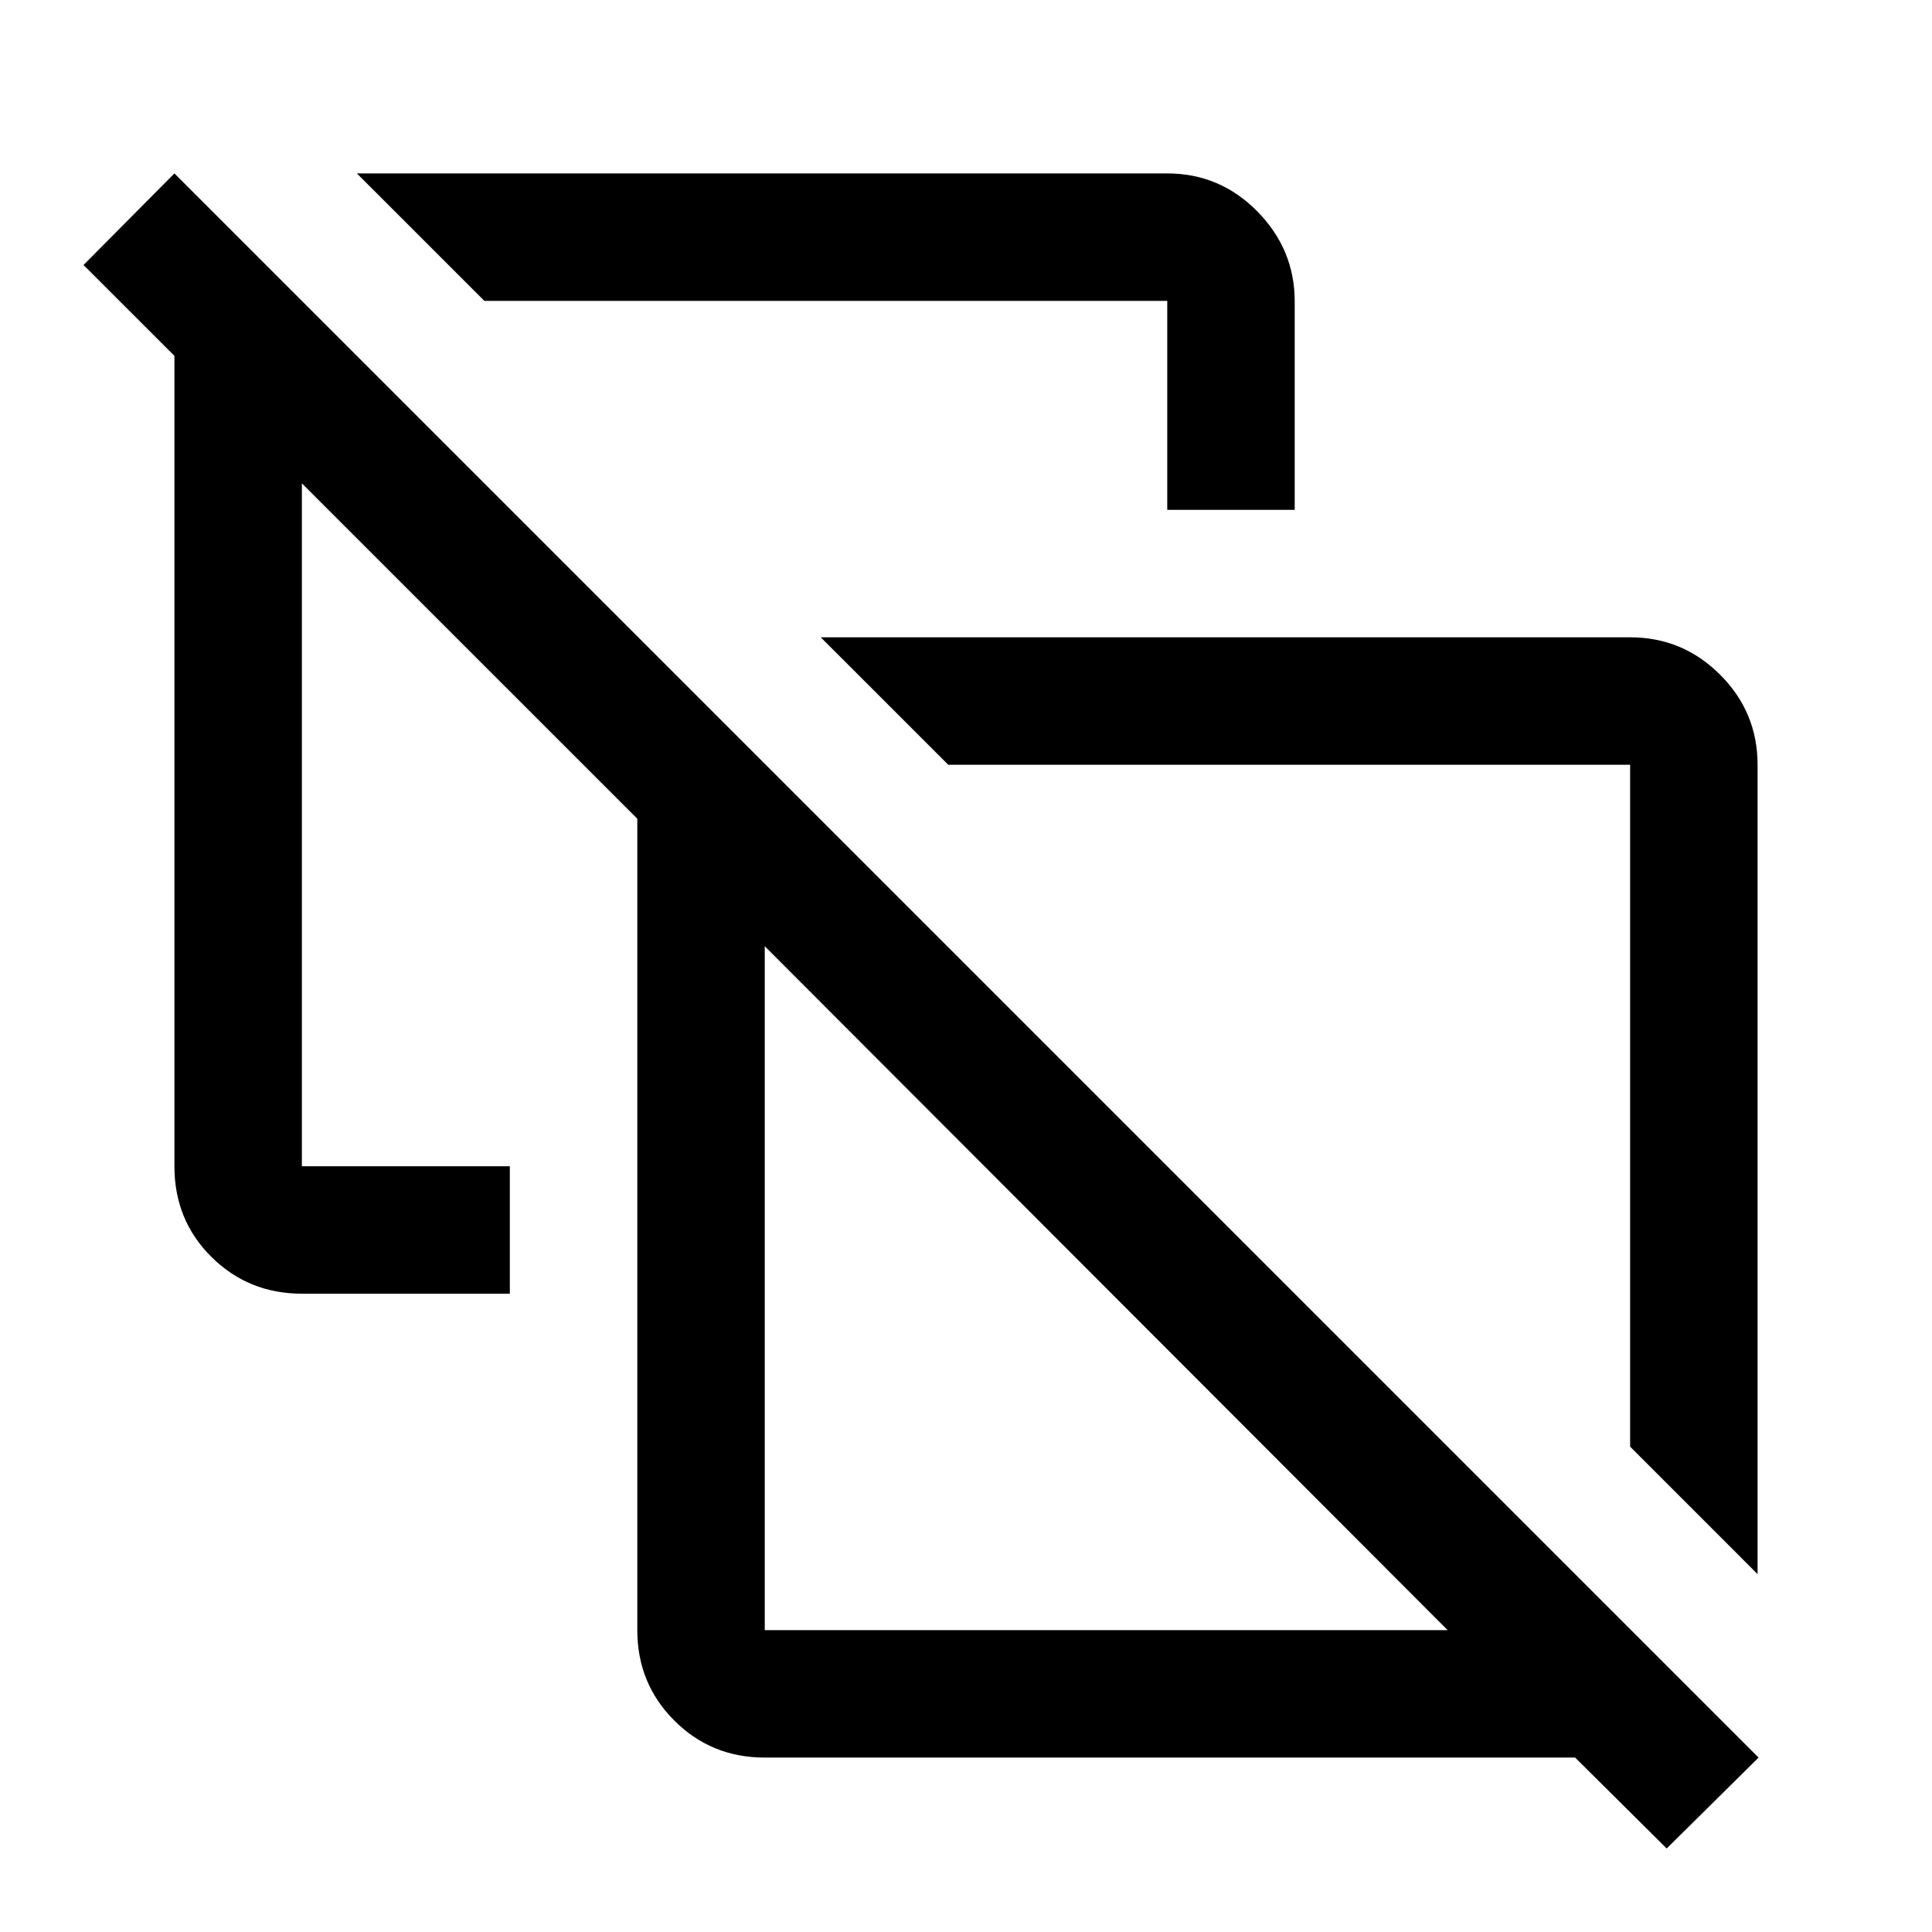 <svg xmlns="http://www.w3.org/2000/svg" height="40" viewBox="0 -960 960 960" width="40"><path d="M873.33-177.83 810-241.17V-580H471.17l-63.34-63.33H810q26.13 0 44.73 18.6 18.6 18.6 18.6 44.73v402.17ZM580-706.67V-810.5H240.67l-63.34-63.33H580q26.13 0 44.73 18.85 18.6 18.86 18.6 44.73v103.58H580Zm60.83 295.84ZM380-150h339.33L380-489.83V-150ZM828.17-41.5l-45.5-45.17H380q-26.54 0-44.94-18.39-18.39-18.4-18.39-44.94v-403.17L150-719.83v339.33h103.33v63.33h-103.3q-26.53 0-44.95-18.25-18.41-18.25-18.41-45.08v-402.67L41.5-828.33l45.17-45.5L873.83-86.67 828.17-41.5Zm-278.5-278.17Z"/></svg>